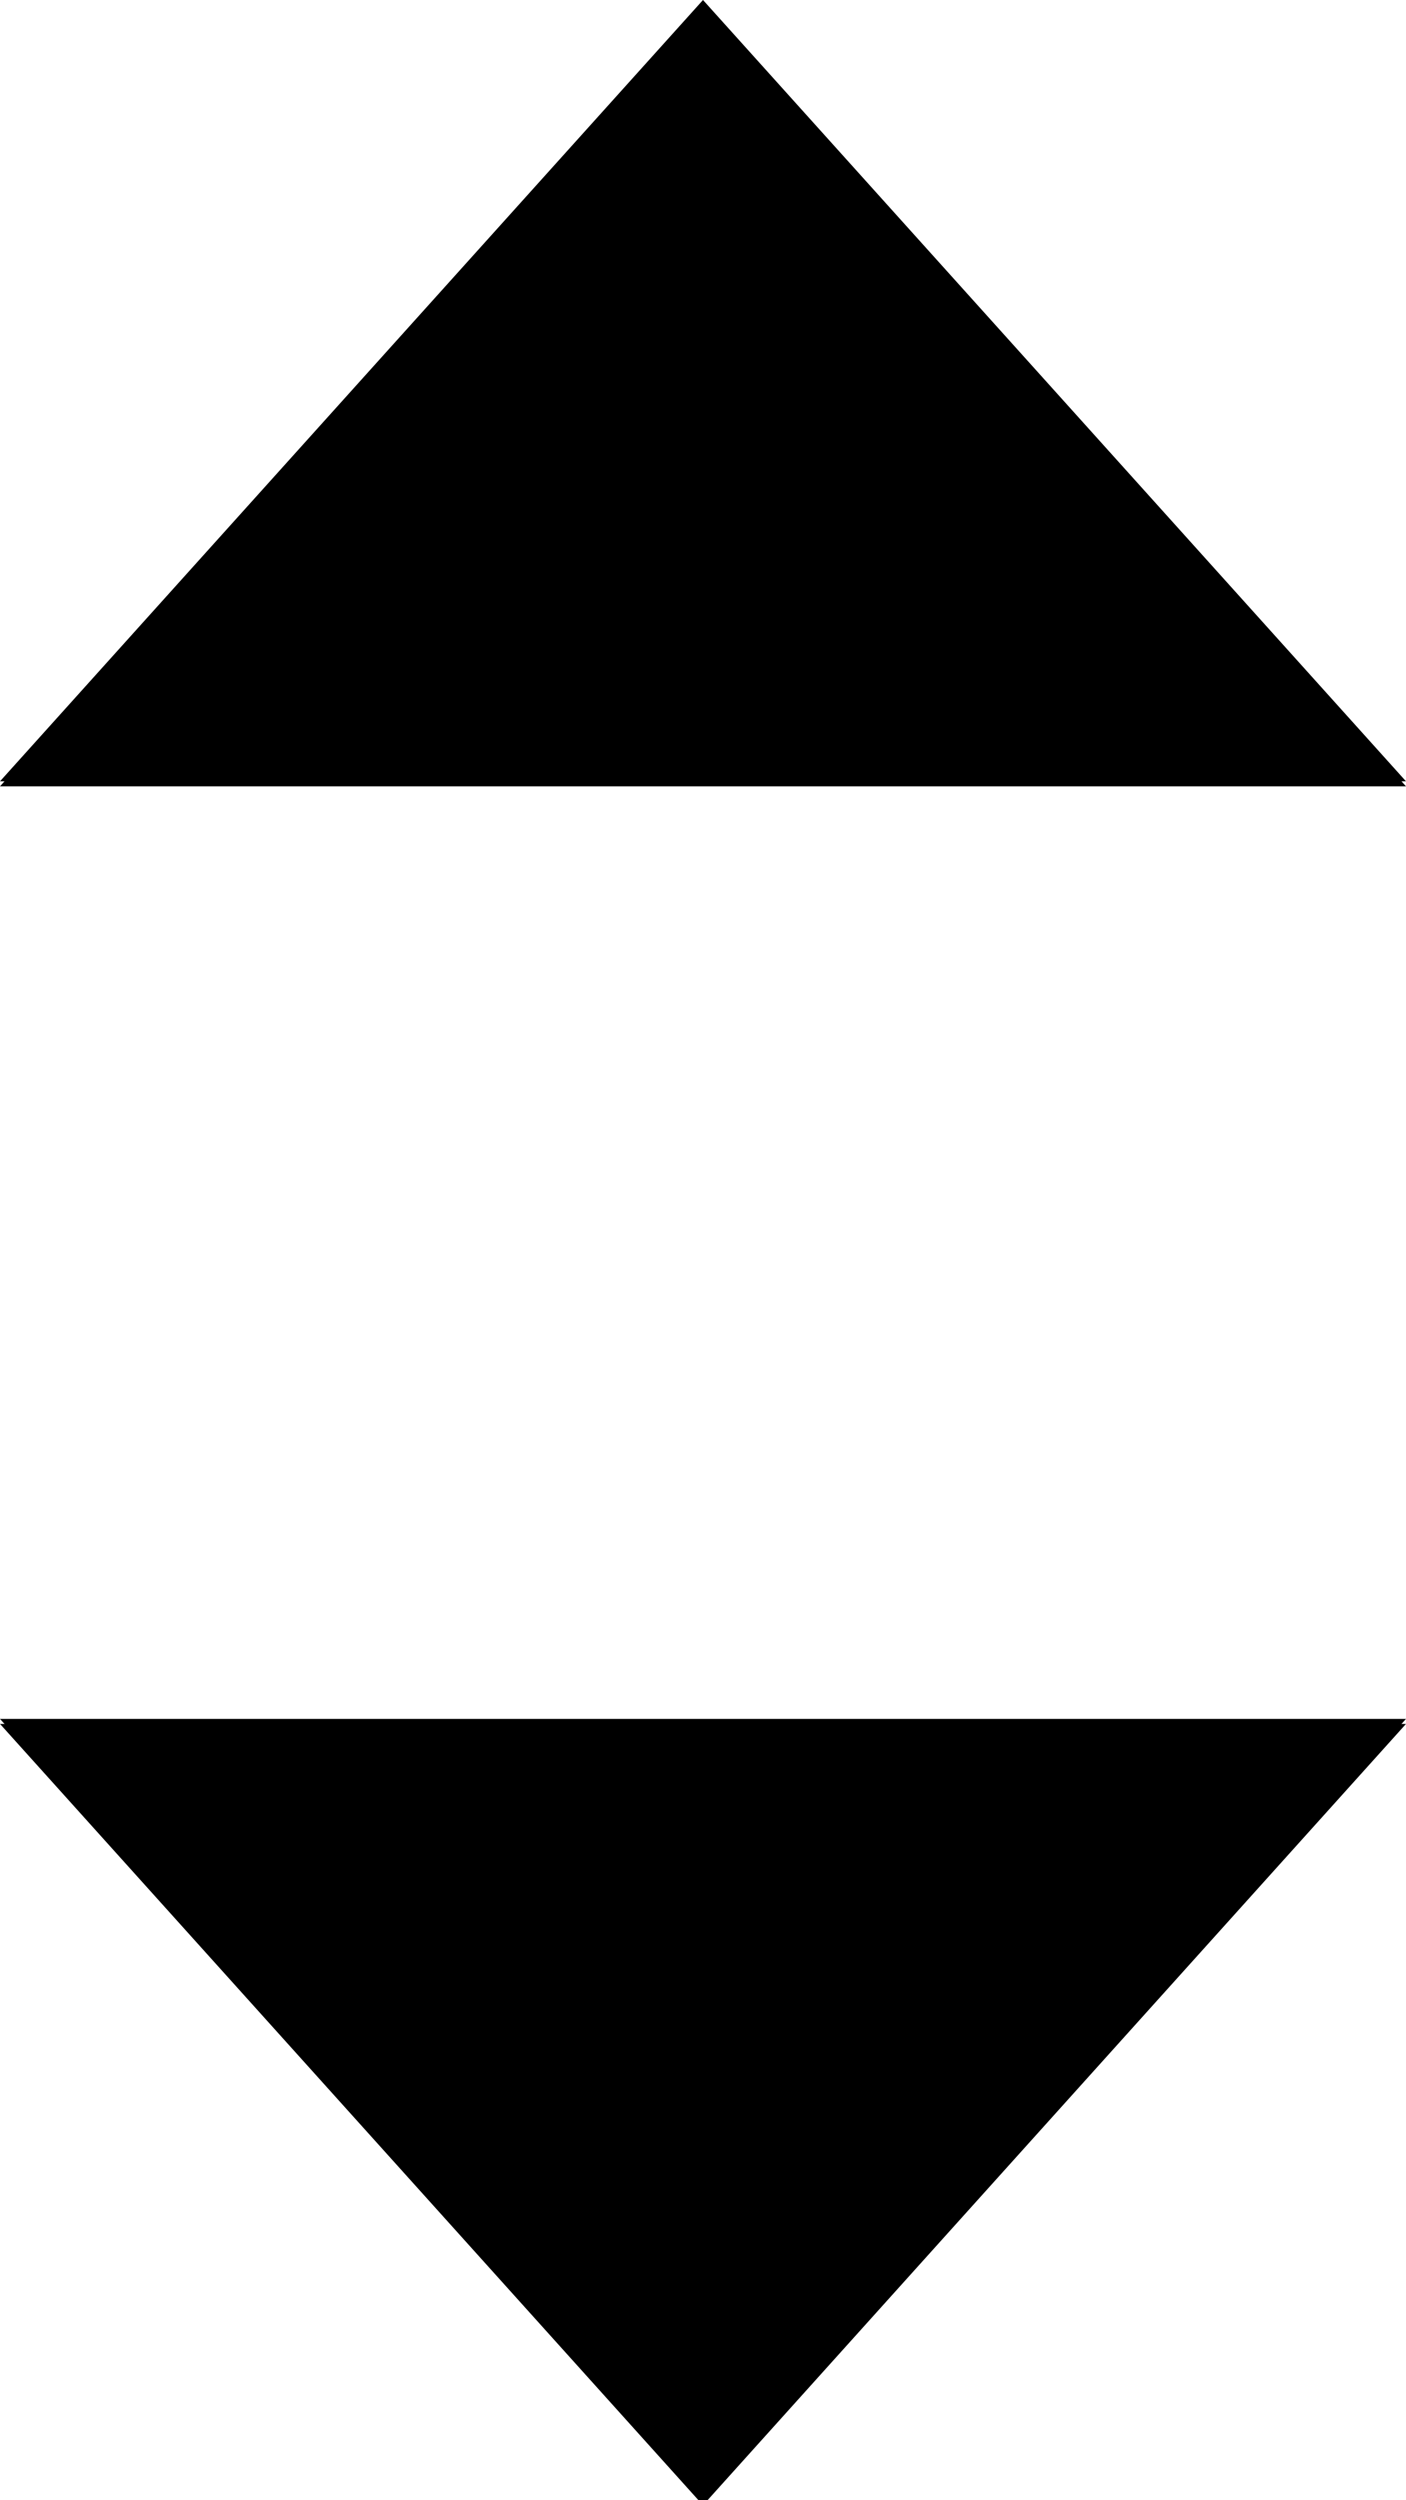 <?xml version="1.0" encoding="utf-8"?>
<!-- Generator: Adobe Illustrator 16.0.0, SVG Export Plug-In . SVG Version: 6.00 Build 0)  -->
<!DOCTYPE svg PUBLIC "-//W3C//DTD SVG 1.1//EN" "http://www.w3.org/Graphics/SVG/1.1/DTD/svg11.dtd">
<svg version="1.1" id="Layer_1" xmlns="http://www.w3.org/2000/svg" xmlns:xlink="http://www.w3.org/1999/xlink" x="0px" y="0px"
	 width="281.25px" height="500px" viewBox="0 0 281.25 500" enable-background="new 0 0 281.25 500" xml:space="preserve">
<filter  height="101.3%" width="100.4%" id="filter-4" filterUnits="objectBoundingBox" x="-0.2%" y="-0.3%">
	<feOffset  dy="1" dx="0" in="SourceAlpha" result="shadowOffsetOuter1"></feOffset>
	<feColorMatrix  type="matrix" values="0 0 0 0 1   0 0 0 0 1   0 0 0 0 1  0 0 0 1 0" in="shadowOffsetOuter1">
		</feColorMatrix>
</filter>
<filter  height="101.3%" width="100.4%" id="filter-2" filterUnits="objectBoundingBox" x="-0.2%" y="-0.3%">
	<feOffset  dy="1" dx="0" in="SourceAlpha" result="shadowOffsetOuter1"></feOffset>
	<feColorMatrix  type="matrix" values="0 0 0 0 1   0 0 0 0 1   0 0 0 0 1  0 0 0 1 0" in="shadowOffsetOuter1">
		</feColorMatrix>
</filter>
<title>bm-dropdown</title>
<desc>Created with Sketch.</desc>
<g id="dropdown">
	<g id="Triangles-Copy-5" transform="translate(-4, 0)">
		<g id="Triangle">
			<g filter="url(#filter-2)">
				<polygon id="path-1_2_" points="144.625,500 285.25,343.75 4,343.75 				"/>
			</g>
			<g>
				<polygon id="path-1_1_" points="144.625,500 285.25,343.75 4,343.75 				"/>
			</g>
		</g>
		<g id="Triangle_1_">
			<g filter="url(#filter-4)">
				<polygon id="path-3_2_" points="144.625,0 285.25,156.25 4,156.25 				"/>
			</g>
			<g>
				<polygon id="path-3_1_" points="144.625,0 285.25,156.25 4,156.25 				"/>
			</g>
		</g>
	</g>
</g>
</svg>
